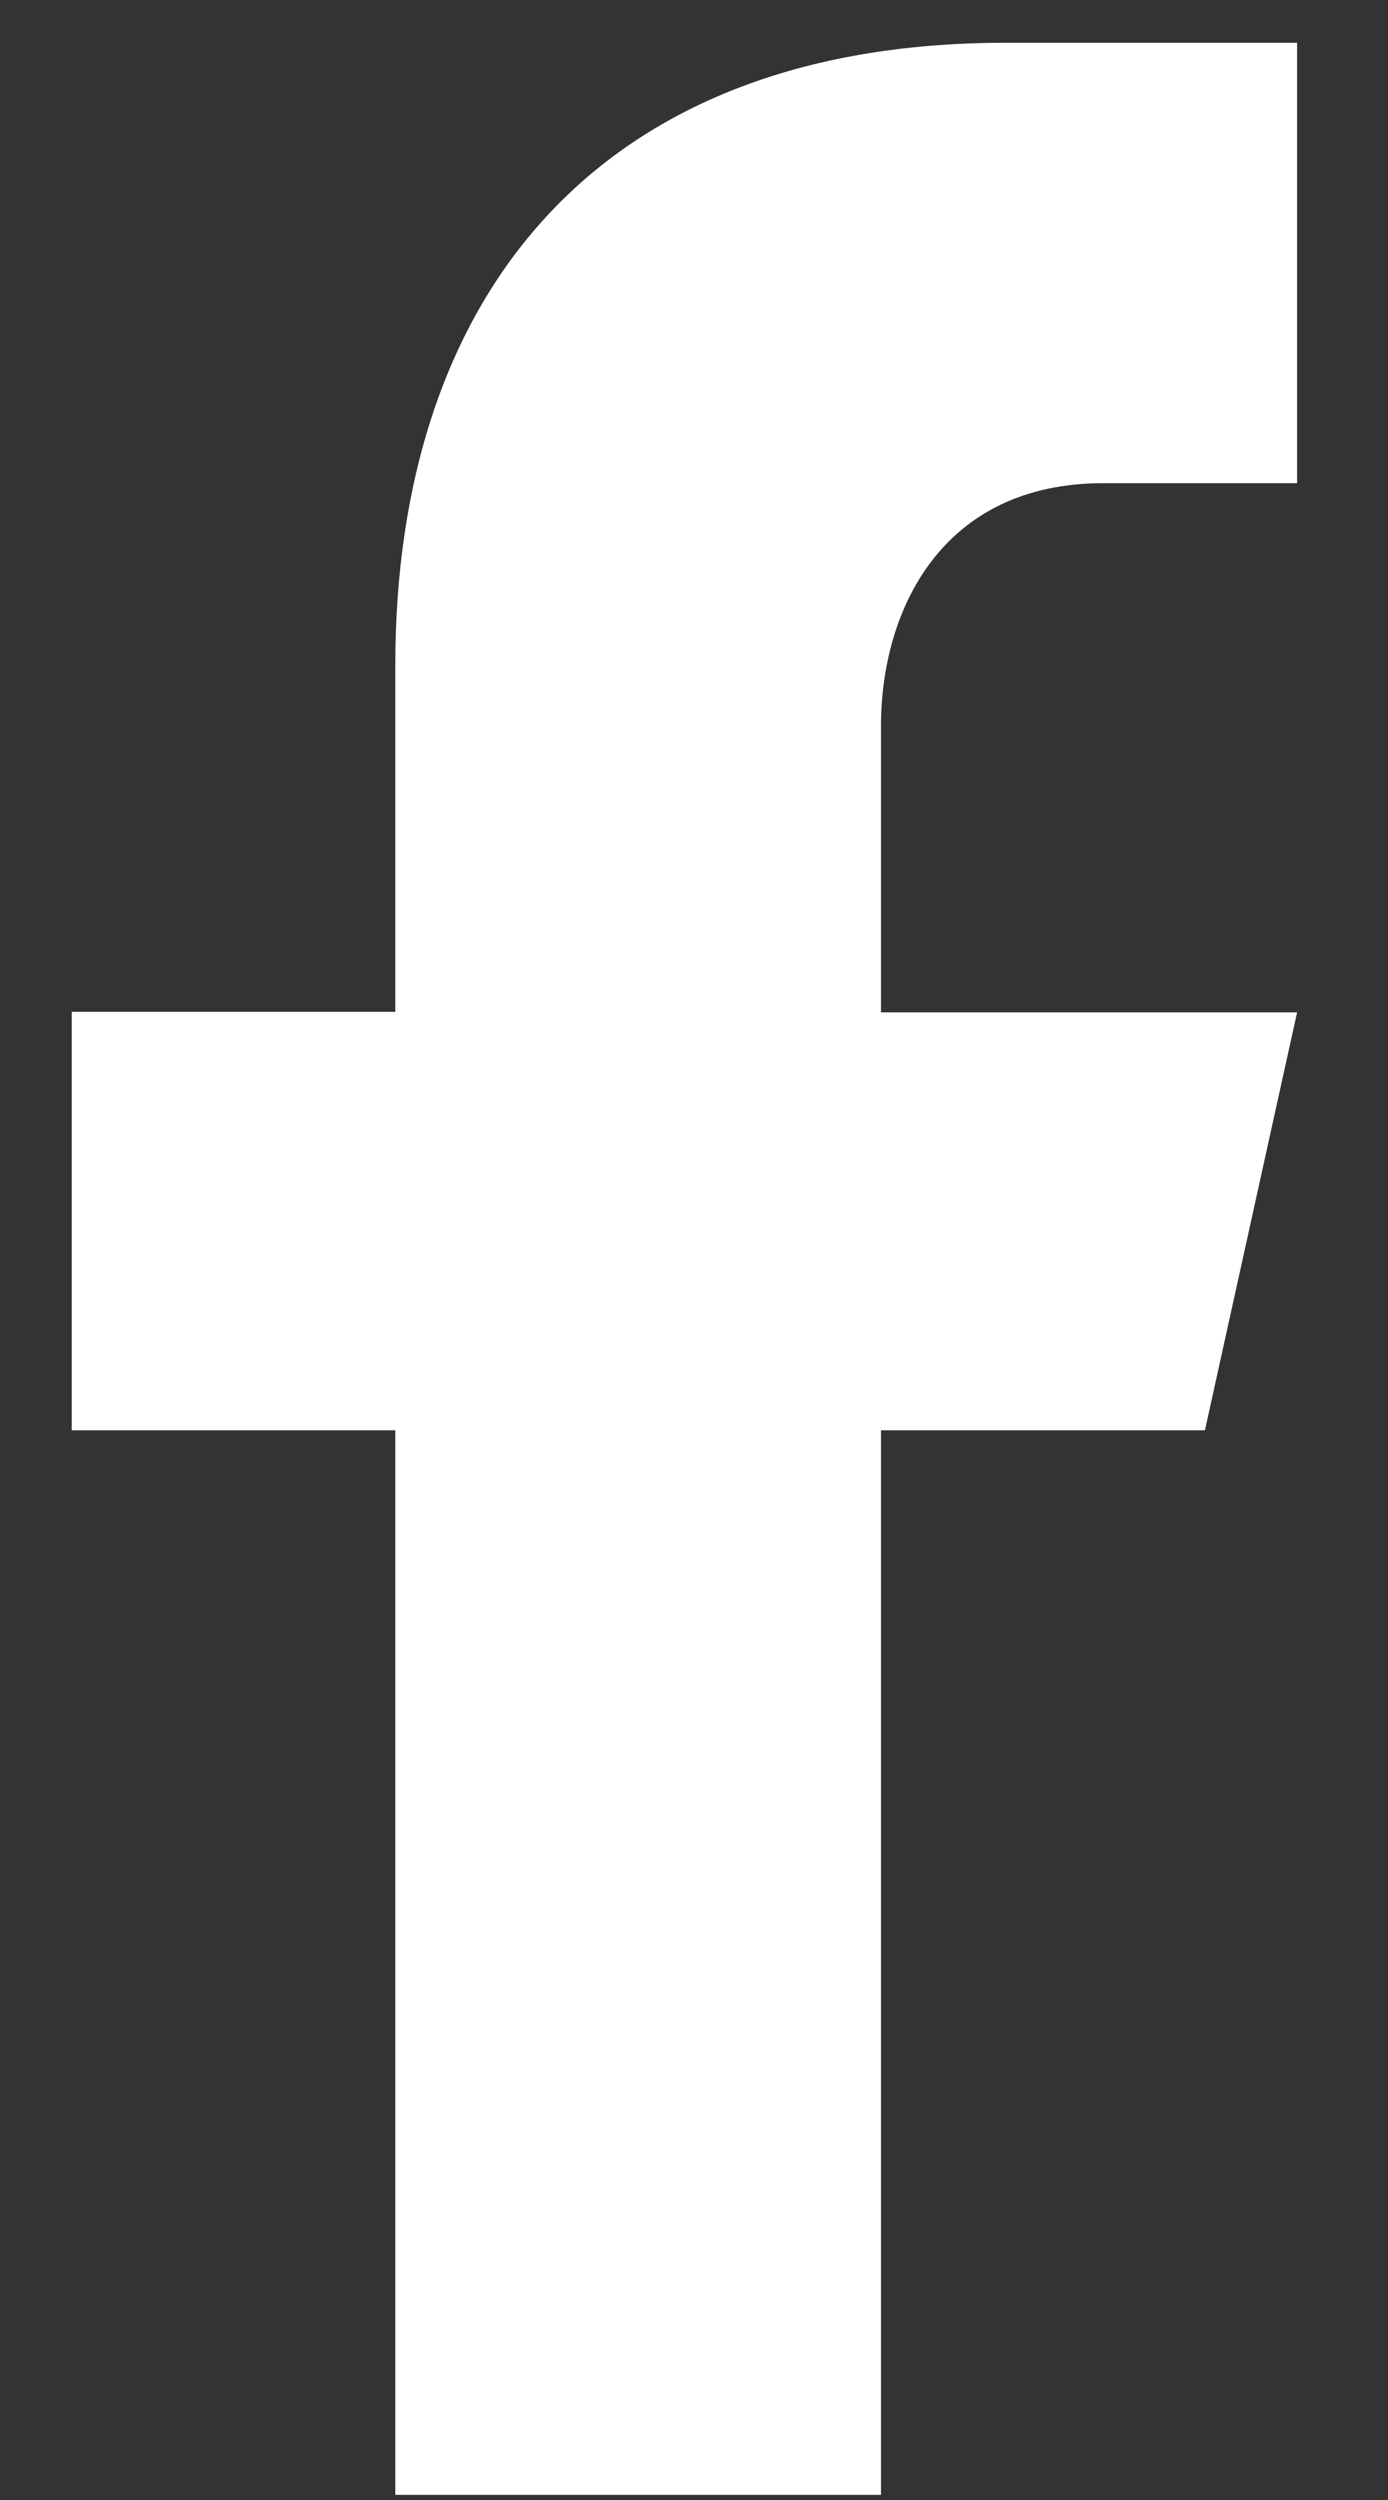 <svg width="10" height="18" viewBox="0 0 10 18" fill="none" xmlns="http://www.w3.org/2000/svg">
<rect x="0" y="0" width="10" height="18" fill="#333333" stroke="none"/>
<path d="M7.948 3.479H9.345V0.308H7.243C4.279 0.308 2.848 2.157 2.848 4.79V7.285H0.517V10.298H2.848V17.963H6.347V10.298H8.681L9.345 7.289H6.347V5.231C6.347 4.388 6.788 3.479 7.948 3.479Z" fill="white"/>
</svg>
